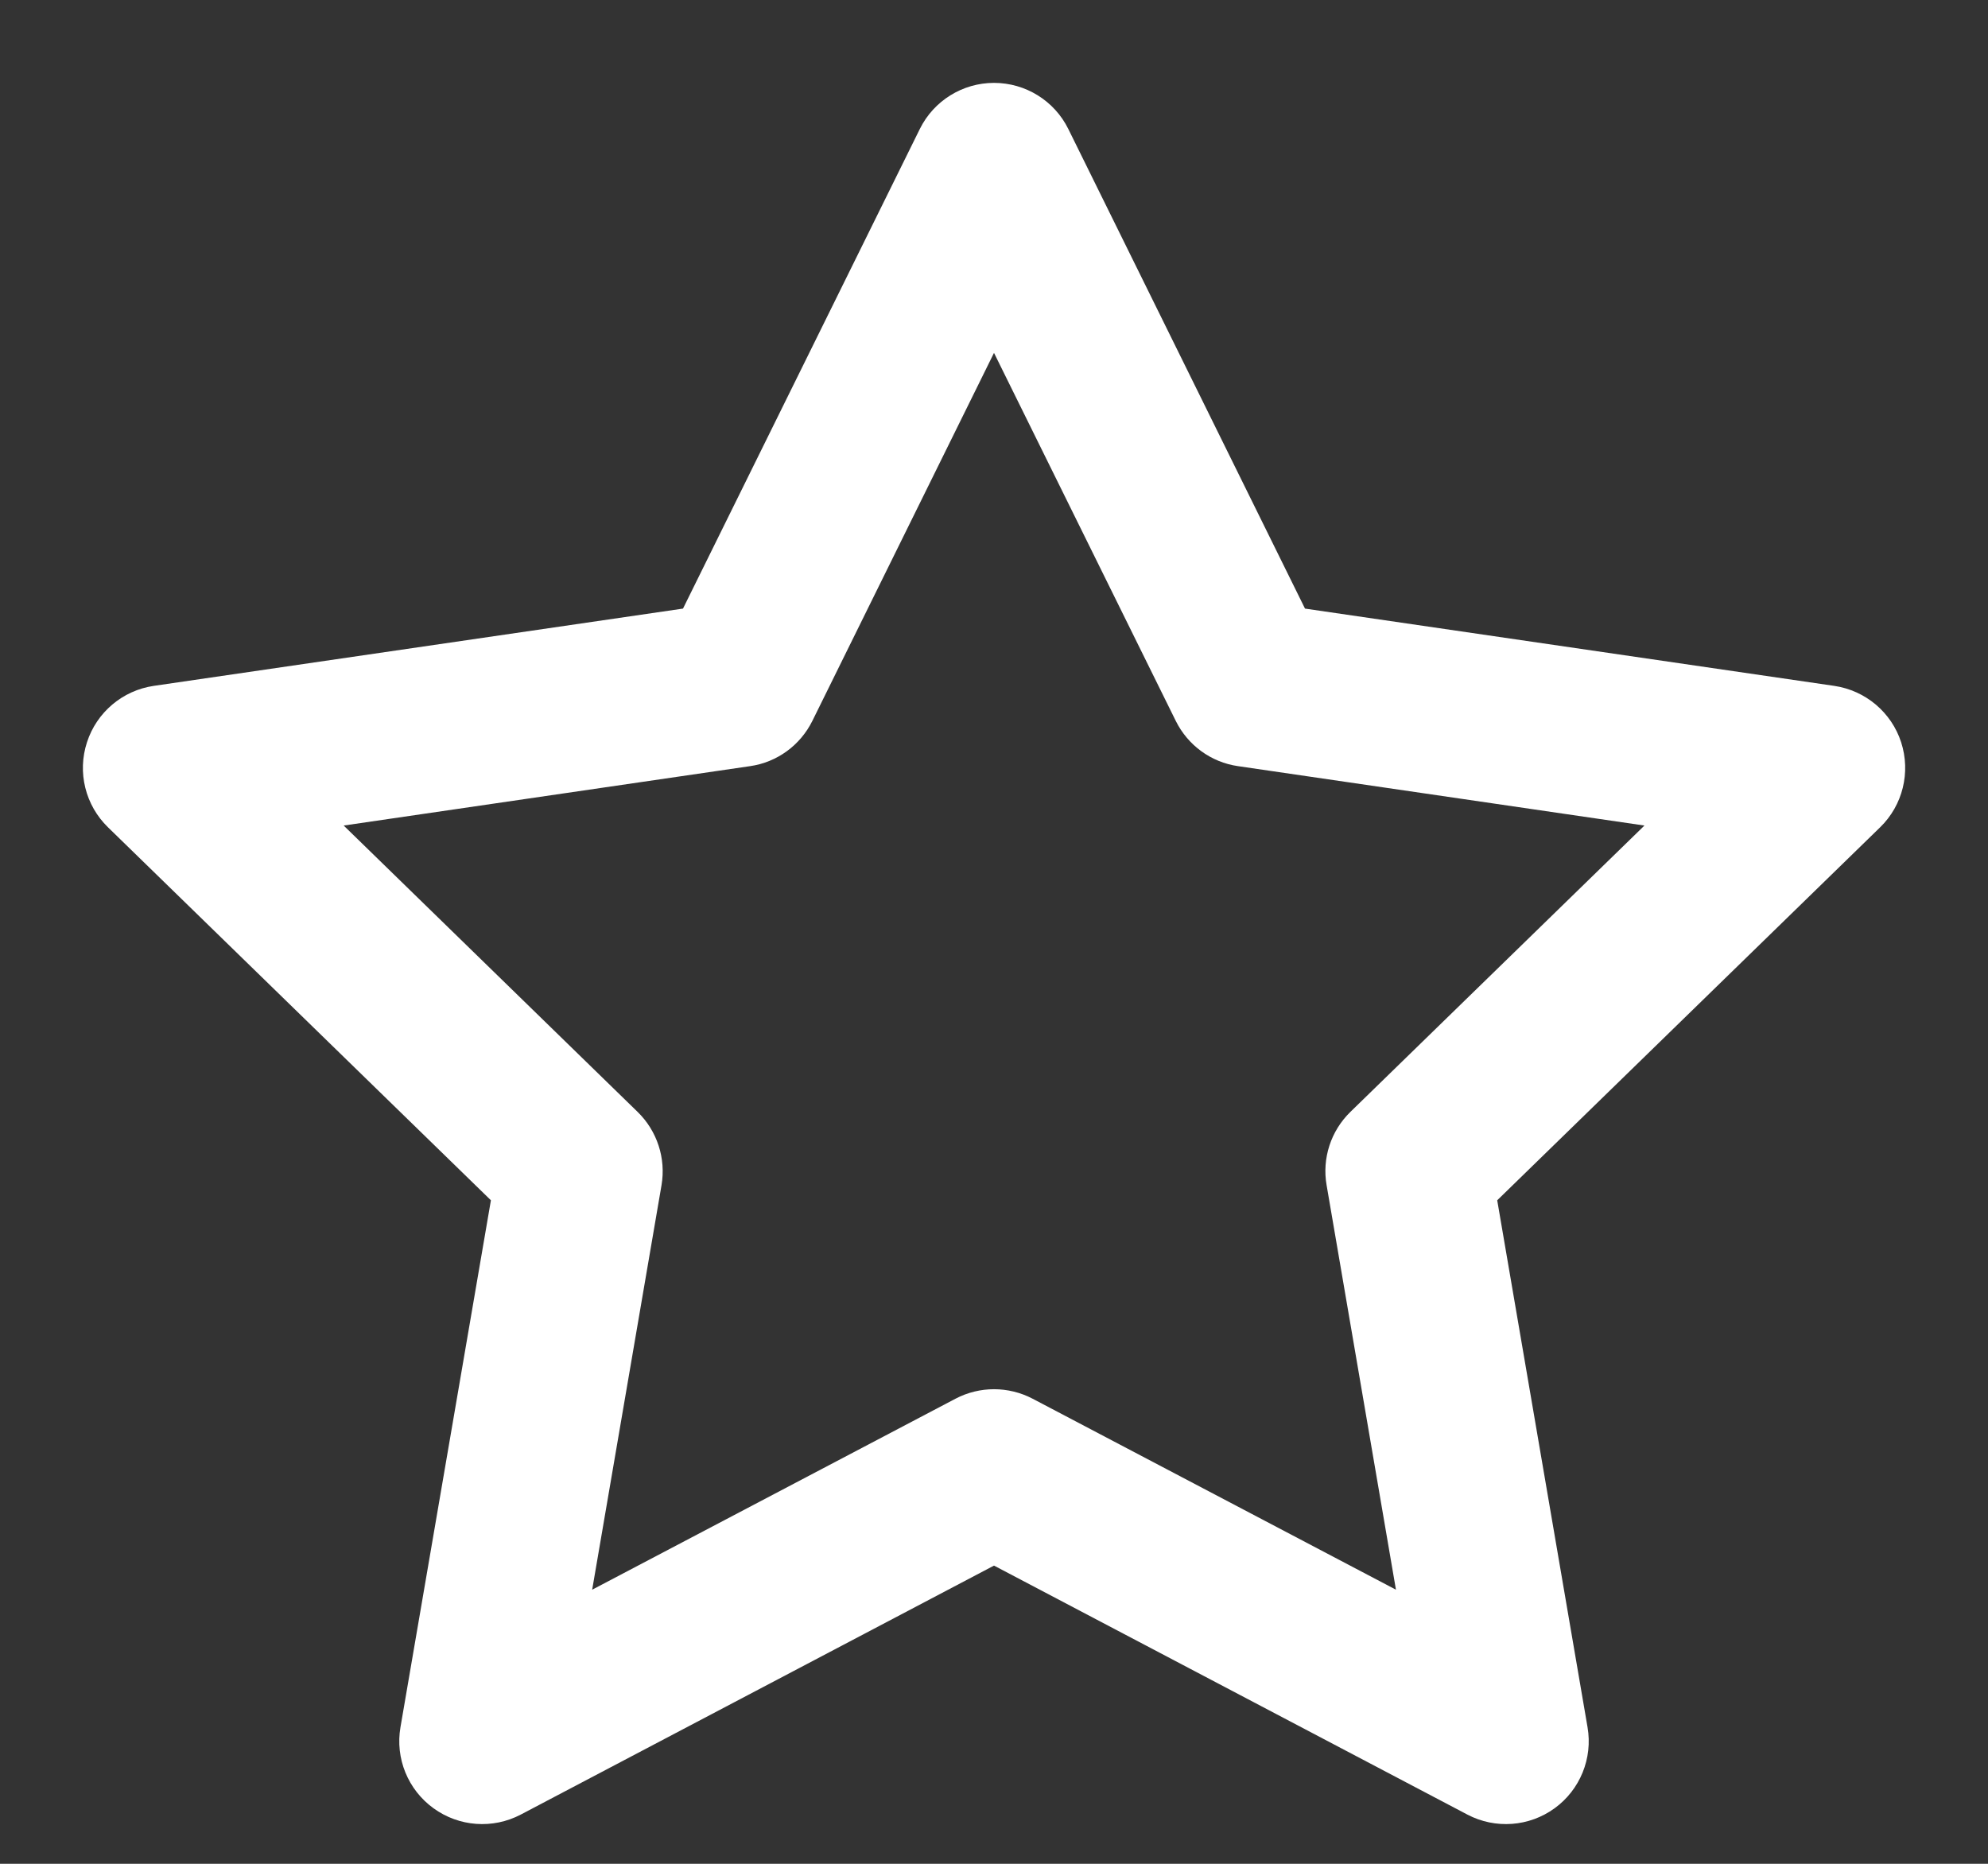<svg width="16" height="15" viewBox="0 0 16 15" fill="none" xmlns="http://www.w3.org/2000/svg">
<rect x="0" y="0" width="16" height="15" fill="#333333" stroke="none"/>
<path fill-rule="evenodd" clip-rule="evenodd" d="M8 0.667C8.254 0.667 8.486 0.811 8.598 1.038L10.503 4.898L14.763 5.52C15.014 5.557 15.223 5.733 15.301 5.974C15.379 6.216 15.314 6.481 15.132 6.658L12.05 9.66L12.777 13.901C12.82 14.151 12.717 14.404 12.512 14.553C12.307 14.702 12.035 14.722 11.81 14.604L8 12.6L4.191 14.604C3.966 14.722 3.694 14.702 3.489 14.553C3.283 14.404 3.18 14.151 3.223 13.901L3.951 9.66L0.869 6.658C0.687 6.481 0.621 6.216 0.7 5.974C0.778 5.733 0.986 5.557 1.237 5.52L5.497 4.898L7.403 1.038C7.515 0.811 7.747 0.667 8 0.667ZM8 2.84L6.538 5.802C6.441 5.998 6.254 6.135 6.037 6.166L2.766 6.644L5.132 8.949C5.289 9.102 5.361 9.323 5.324 9.539L4.766 12.794L7.69 11.257C7.884 11.155 8.116 11.155 8.311 11.257L11.235 12.794L10.677 9.539C10.639 9.323 10.711 9.102 10.868 8.949L13.235 6.644L9.964 6.166C9.747 6.135 9.56 5.998 9.463 5.802L8 2.84Z" fill="white"/>
</svg>
